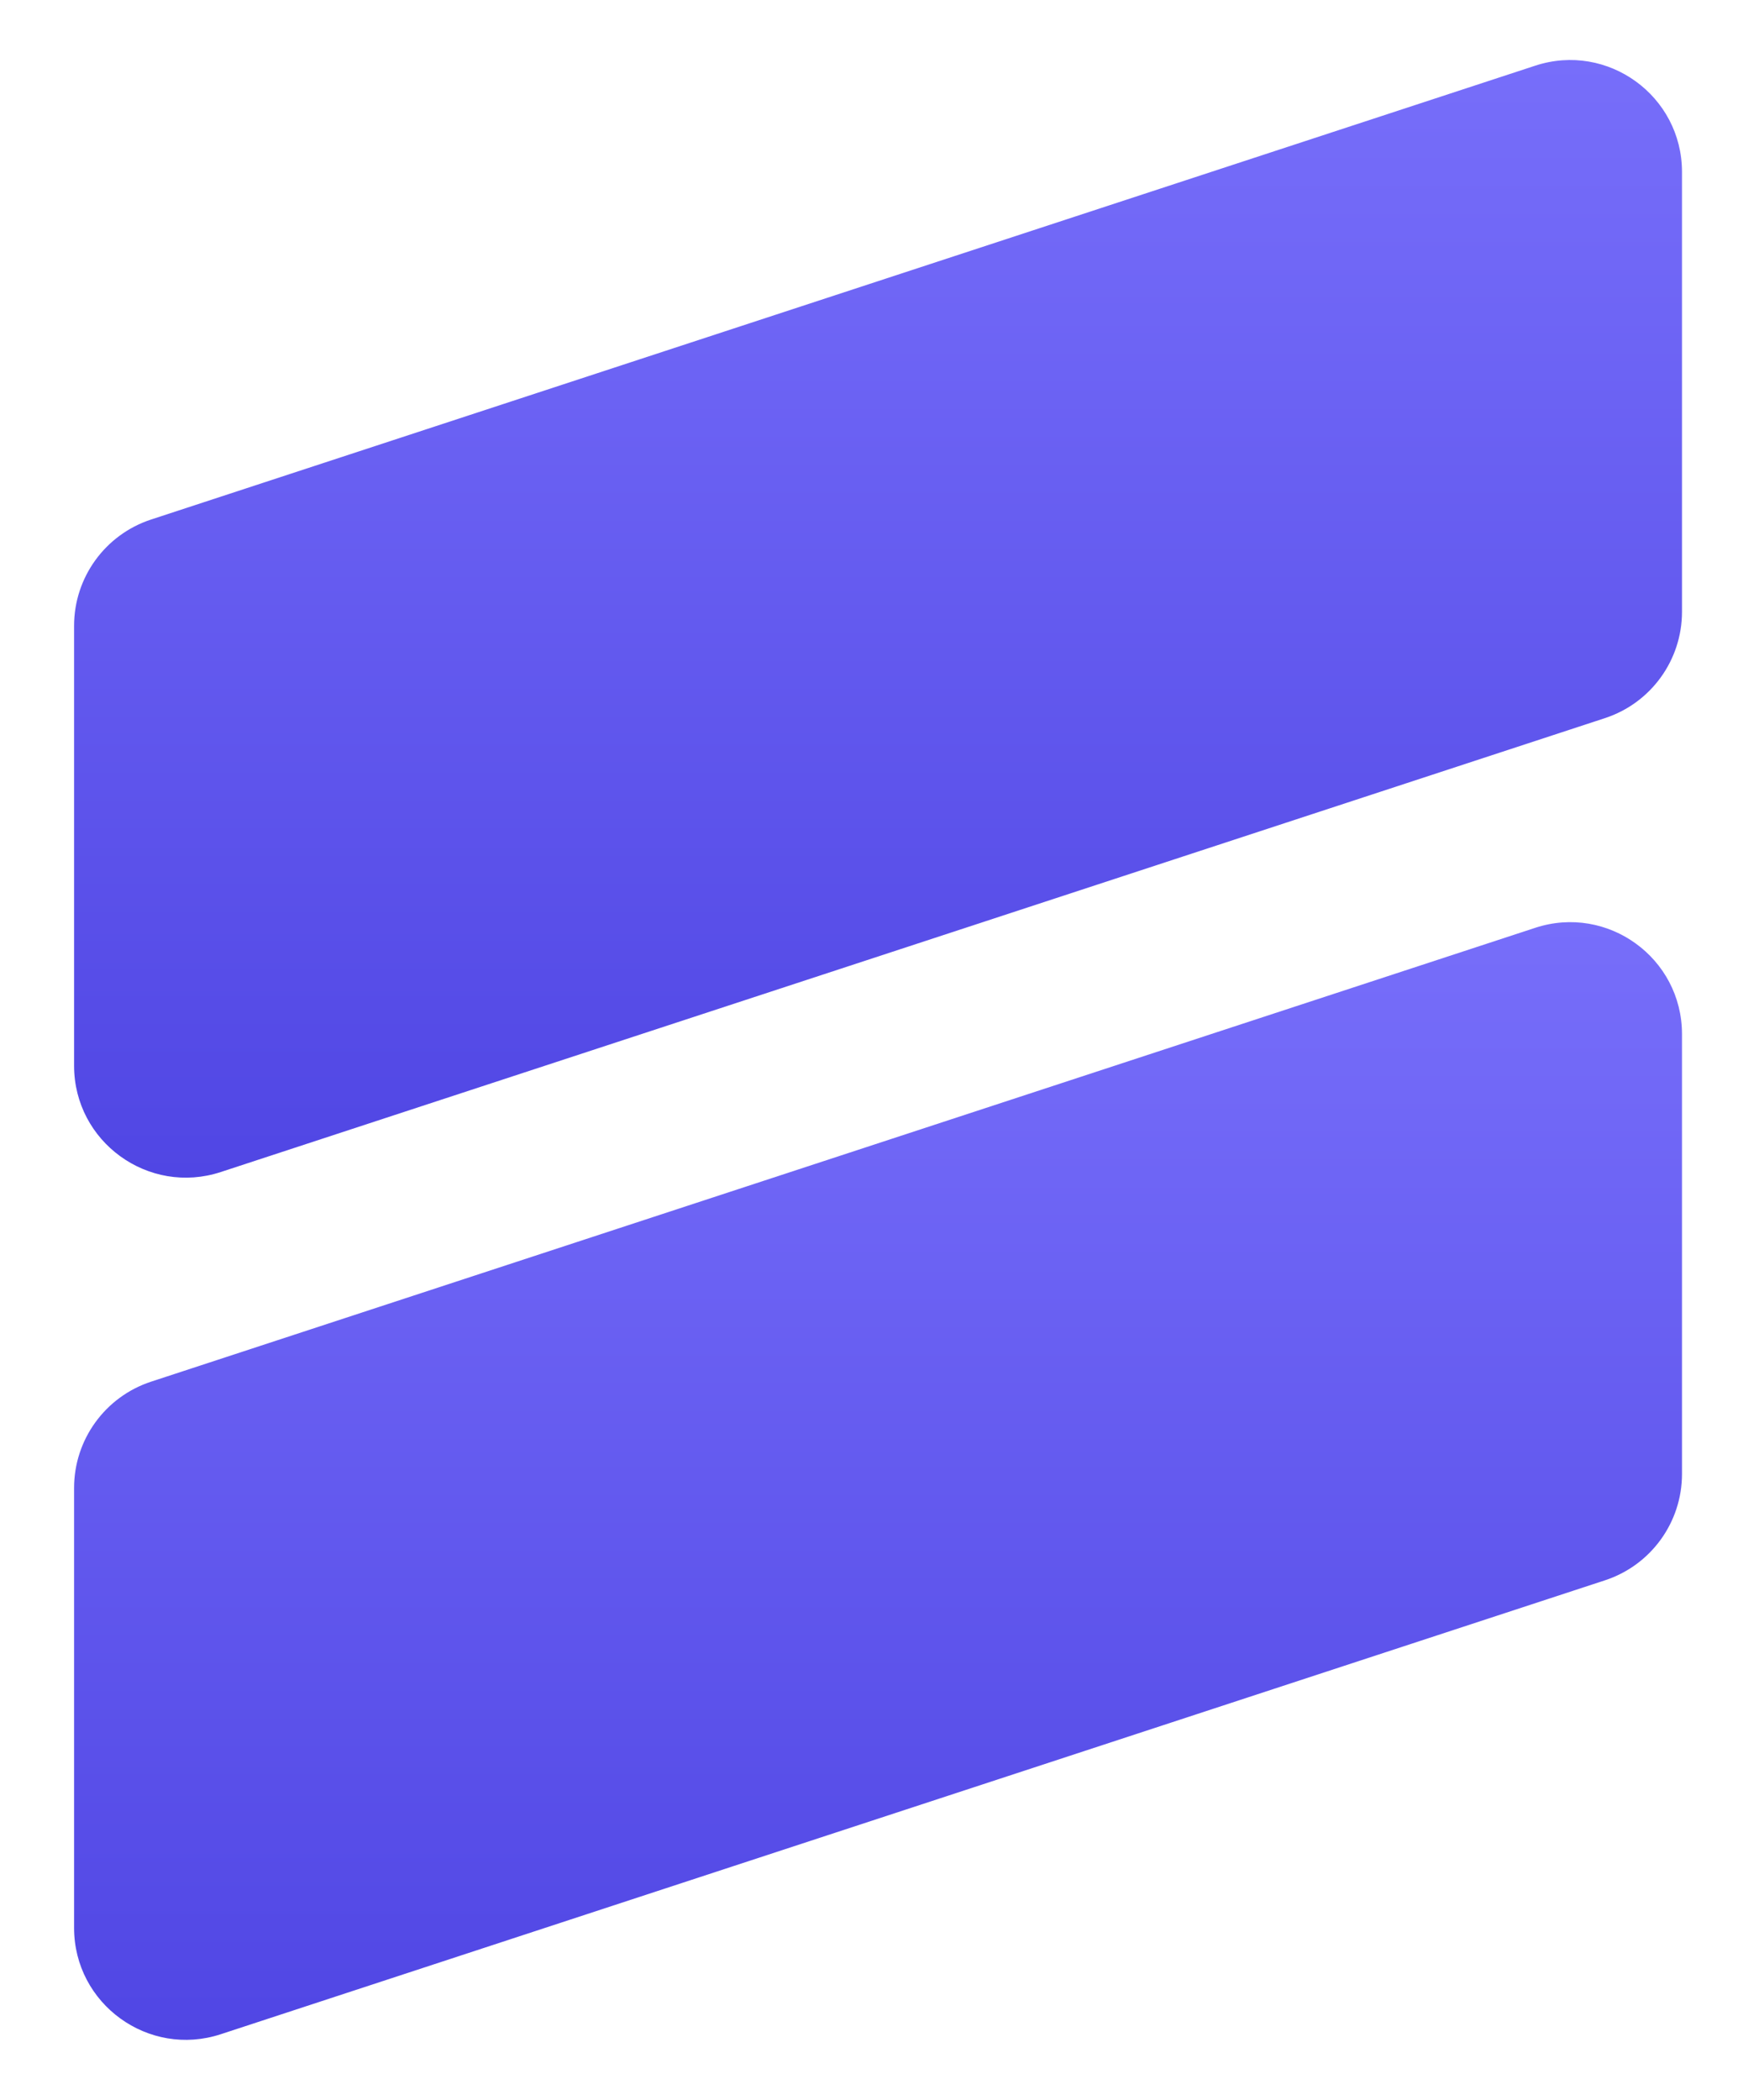 <?xml version="1.0" encoding="utf-8"?>
<!-- Generator: Adobe Illustrator 24.3.0, SVG Export Plug-In . SVG Version: 6.00 Build 0)  -->
<svg version="1.1" id="Layer_1" xmlns="http://www.w3.org/2000/svg" xmlns:xlink="http://www.w3.org/1999/xlink" x="0px" y="0px"
	 viewBox="0 0 400 482" style="enable-background:new 0 0 400 482;" xml:space="preserve">
<style type="text/css">
	.st0{fill:url(#SVGID_1_);}
	.st1{fill:url(#SVGID_2_);}
</style>
<g>
	<linearGradient id="SVGID_1_" gradientUnits="userSpaceOnUse" x1="201.5" y1="13.766" x2="201.5" y2="270.271">
		<stop  offset="0" style="stop-color:#776EFA"/>
		<stop  offset="1" style="stop-color:#5046E4"/>
	</linearGradient>
	<path class="st0" d="M17,143.62v100.94c0,17.48,17.08,29.85,33.68,24.4l317.64-104.16c10.55-3.46,17.68-13.3,17.68-24.4V39.47
		c0-17.48-17.08-29.85-33.68-24.4L34.68,119.22C24.13,122.68,17,132.52,17,143.62z"/>
	<linearGradient id="SVGID_2_" gradientUnits="userSpaceOnUse" x1="201.5" y1="211.614" x2="201.5" y2="468.119">
		<stop  offset="0" style="stop-color:#776EFA"/>
		<stop  offset="1" style="stop-color:#5046E4"/>
	</linearGradient>
	<path class="st1" d="M50.68,466.82l317.64-104.16c10.55-3.46,17.68-13.3,17.68-24.4V237.32c0-17.48-17.08-29.85-33.68-24.4
		L34.68,317.07C24.13,320.53,17,330.37,17,341.47v100.94C17,459.89,34.08,472.27,50.68,466.82z"/>
</g>
</svg>
